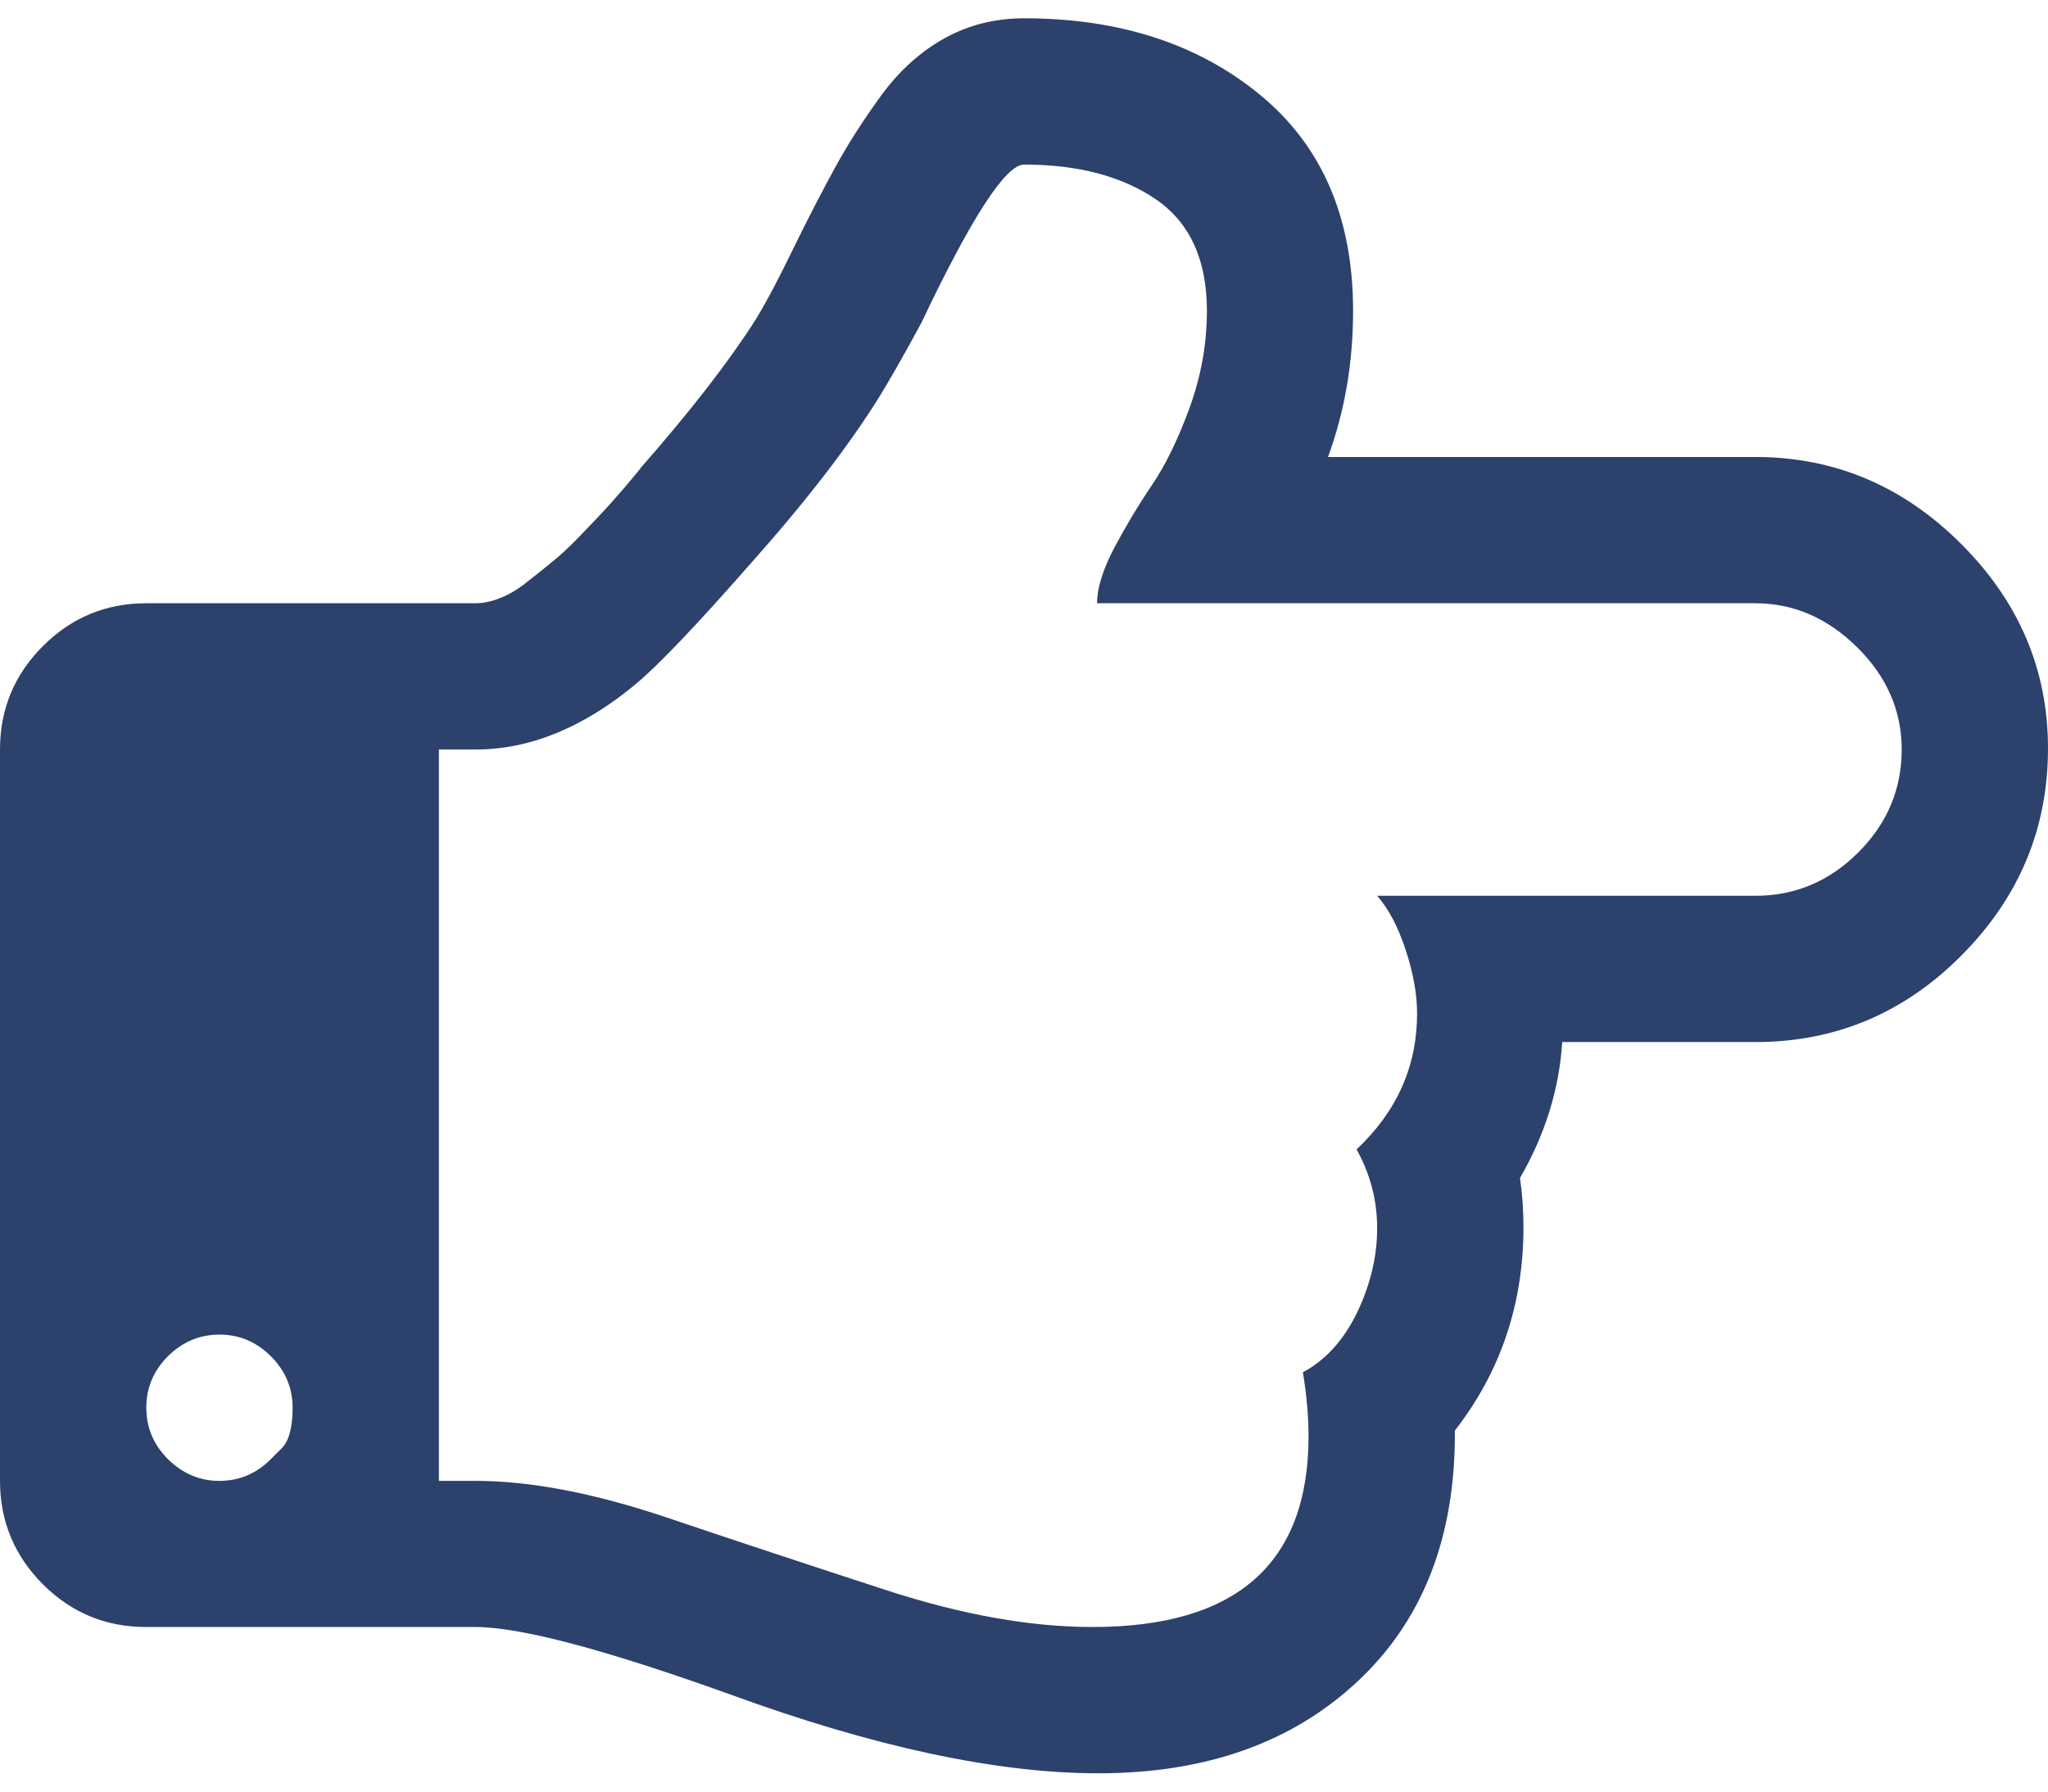 <svg width="16" height="14" viewBox="0 0 16 14" fill="none" xmlns="http://www.w3.org/2000/svg">
<path d="M2.116 11.402C2.116 11.402 2.144 11.373 2.201 11.317C2.257 11.261 2.286 11.155 2.286 11C2.286 10.845 2.229 10.711 2.116 10.598C2.003 10.485 1.869 10.429 1.714 10.429C1.56 10.429 1.426 10.485 1.312 10.598C1.199 10.711 1.143 10.845 1.143 11C1.143 11.155 1.199 11.289 1.312 11.402C1.426 11.515 1.56 11.572 1.714 11.572C1.869 11.572 2.003 11.515 2.116 11.402ZM14.857 5.857C14.857 5.554 14.741 5.287 14.509 5.058C14.277 4.829 14.012 4.714 13.714 4.714H8.571C8.571 4.595 8.616 4.451 8.705 4.281C8.795 4.112 8.893 3.948 9 3.79C9.107 3.632 9.205 3.43 9.295 3.183C9.384 2.936 9.429 2.685 9.429 2.429C9.429 2.03 9.296 1.74 9.031 1.558C8.766 1.377 8.423 1.286 8 1.286C7.857 1.286 7.589 1.699 7.196 2.527C7.054 2.789 6.943 2.982 6.866 3.107C6.628 3.488 6.295 3.92 5.866 4.402C5.443 4.884 5.143 5.199 4.964 5.348C4.554 5.688 4.137 5.857 3.714 5.857H3.429V11.572H3.714C4.143 11.572 4.64 11.667 5.205 11.857C5.771 12.048 6.347 12.238 6.933 12.429C7.519 12.619 8.054 12.714 8.536 12.714C9.661 12.714 10.223 12.217 10.223 11.223C10.223 11.069 10.208 10.902 10.179 10.723C10.357 10.628 10.498 10.472 10.603 10.255C10.707 10.037 10.759 9.818 10.759 9.598C10.759 9.378 10.705 9.173 10.598 8.982C10.914 8.685 11.071 8.33 11.071 7.92C11.071 7.771 11.042 7.606 10.982 7.424C10.923 7.243 10.848 7.101 10.759 7H13.714C14.024 7 14.292 6.887 14.518 6.661C14.744 6.435 14.857 6.167 14.857 5.857ZM16 5.848C16 6.473 15.775 7.012 15.326 7.464C14.877 7.917 14.339 8.143 13.714 8.143H12.205C12.181 8.512 12.071 8.866 11.875 9.205C11.893 9.33 11.902 9.458 11.902 9.589C11.902 10.191 11.723 10.72 11.366 11.179C11.372 12.006 11.119 12.659 10.607 13.138C10.095 13.618 9.42 13.857 8.58 13.857C7.789 13.857 6.83 13.652 5.705 13.241C4.729 12.89 4.065 12.714 3.714 12.714H1.143C0.827 12.714 0.558 12.603 0.335 12.38C0.112 12.156 0 11.887 0 11.572V5.857C0 5.542 0.112 5.272 0.335 5.049C0.558 4.826 0.827 4.714 1.143 4.714H3.714C3.774 4.714 3.838 4.701 3.906 4.674C3.975 4.647 4.045 4.606 4.116 4.549C4.188 4.493 4.254 4.439 4.317 4.388C4.379 4.338 4.451 4.271 4.531 4.188C4.612 4.104 4.673 4.04 4.714 3.996C4.756 3.951 4.812 3.887 4.884 3.804C4.955 3.72 4.997 3.67 5.009 3.652C5.396 3.211 5.693 2.827 5.902 2.5C5.979 2.375 6.077 2.191 6.196 1.946C6.315 1.702 6.426 1.488 6.527 1.304C6.628 1.119 6.749 0.932 6.888 0.741C7.028 0.551 7.192 0.403 7.379 0.299C7.567 0.195 7.774 0.143 8 0.143C8.744 0.143 9.359 0.342 9.844 0.741C10.329 1.14 10.571 1.702 10.571 2.429C10.571 2.833 10.506 3.214 10.375 3.571H13.714C14.333 3.571 14.869 3.798 15.321 4.25C15.774 4.702 16 5.235 16 5.848Z" fill="#2C416C"/>
</svg>
